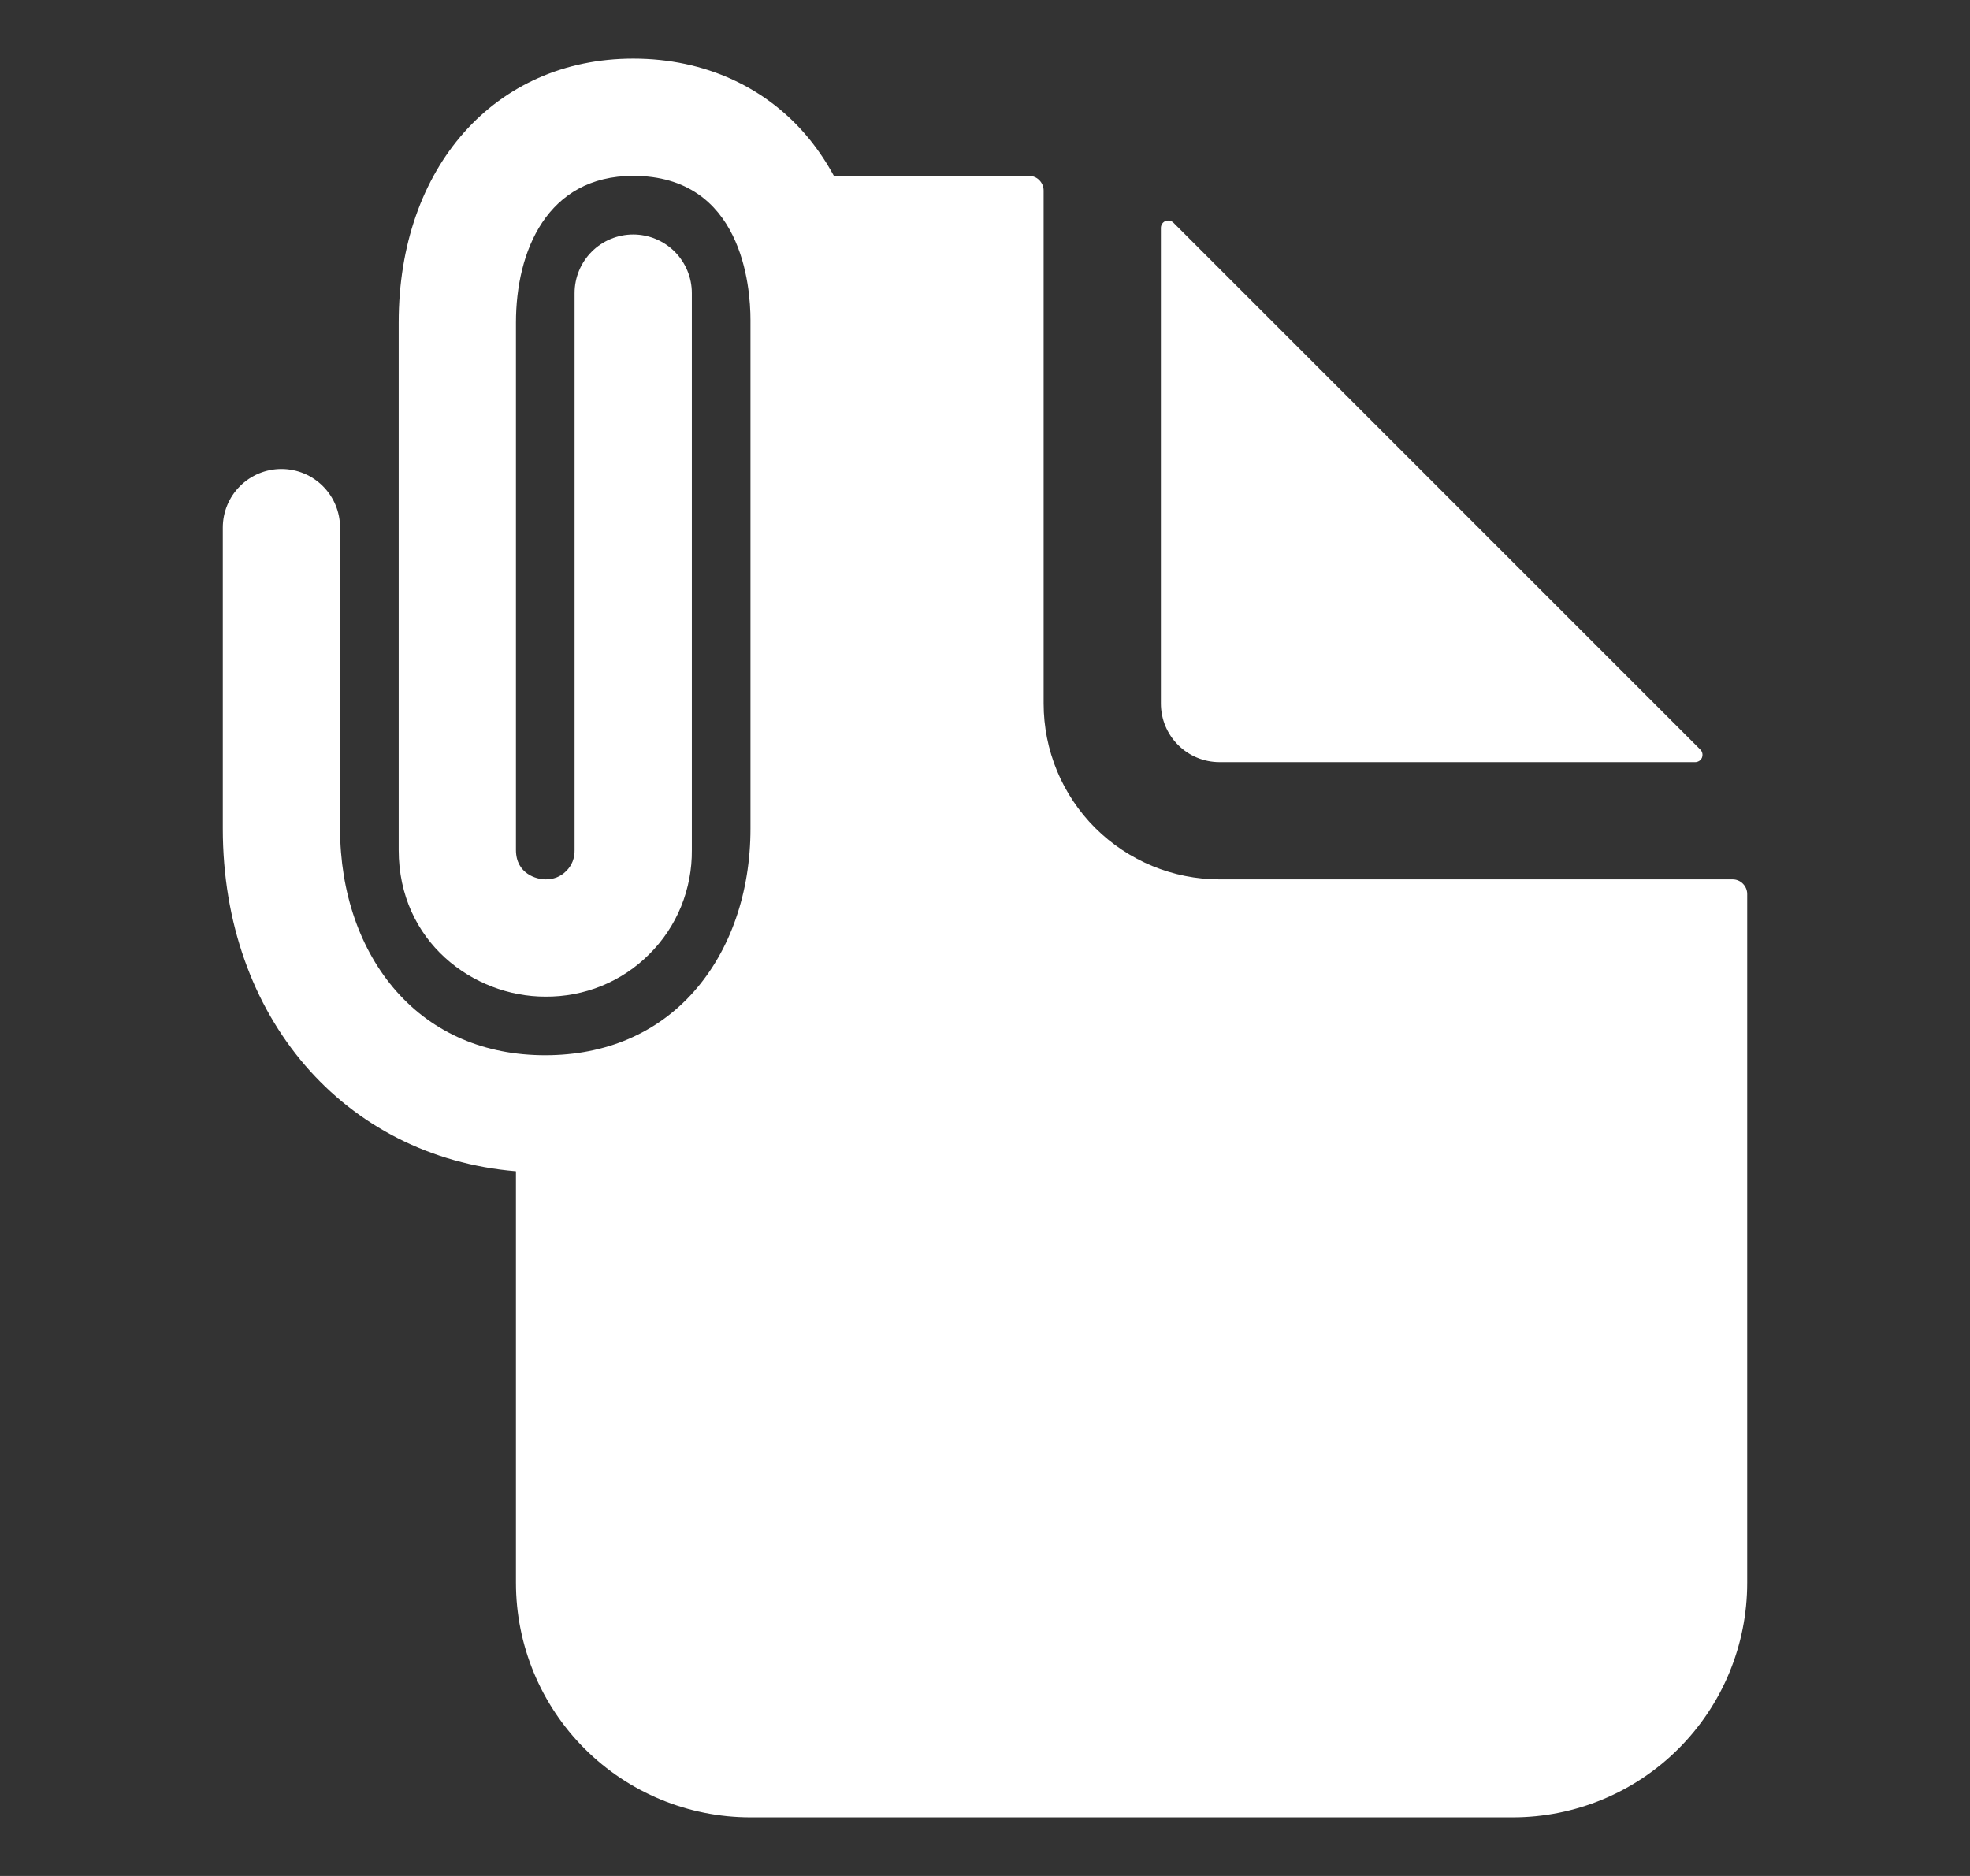 <svg width="21" height="20" viewBox="0 0 21 20" fill="none" xmlns="http://www.w3.org/2000/svg">
<rect x="0" y="0" width="21" height="20" fill="#333333" stroke="none"/>
<path d="M18.469 9.375H13C12.503 9.375 12.026 9.177 11.674 8.826C11.322 8.474 11.125 7.997 11.125 7.5V2.031C11.125 1.99 11.108 1.95 11.079 1.921C11.05 1.891 11.01 1.875 10.969 1.875H8.889C8.816 1.74 8.731 1.612 8.635 1.492C8.184 0.933 7.515 0.625 6.75 0.625C5.278 0.625 4.25 1.782 4.25 3.438V9.062C4.25 10.039 5.045 10.625 5.812 10.625C6.018 10.627 6.223 10.588 6.413 10.511C6.604 10.433 6.777 10.318 6.922 10.172C7.068 10.027 7.183 9.854 7.261 9.663C7.338 9.473 7.377 9.268 7.375 9.062V3.125C7.375 2.959 7.309 2.8 7.192 2.683C7.075 2.566 6.916 2.5 6.75 2.5C6.584 2.5 6.425 2.566 6.308 2.683C6.191 2.8 6.125 2.959 6.125 3.125V9.062C6.126 9.104 6.119 9.145 6.104 9.184C6.089 9.222 6.066 9.257 6.036 9.286C6.007 9.316 5.972 9.339 5.934 9.354C5.895 9.369 5.854 9.376 5.812 9.375C5.725 9.375 5.5 9.319 5.5 9.062V3.438C5.5 2.682 5.829 1.875 6.75 1.875C7.91 1.875 8 3.053 8 3.413V8.833C8 9.515 7.786 10.131 7.398 10.57C7.004 11.016 6.456 11.25 5.812 11.25C5.169 11.25 4.621 11.016 4.227 10.57C3.839 10.131 3.625 9.515 3.625 8.833V5.625C3.625 5.459 3.559 5.3 3.442 5.183C3.325 5.066 3.166 5 3 5C2.834 5 2.675 5.066 2.558 5.183C2.441 5.3 2.375 5.459 2.375 5.625V8.833C2.375 10.845 3.671 12.334 5.5 12.487V16.875C5.5 17.538 5.763 18.174 6.232 18.643C6.701 19.112 7.337 19.375 8 19.375H16.125C16.788 19.375 17.424 19.112 17.893 18.643C18.362 18.174 18.625 17.538 18.625 16.875V9.531C18.625 9.49 18.608 9.45 18.579 9.421C18.55 9.391 18.51 9.375 18.469 9.375Z" fill="white"/>
<path d="M13 8.125H18.071C18.086 8.125 18.101 8.12 18.114 8.112C18.127 8.103 18.137 8.091 18.143 8.077C18.148 8.062 18.15 8.047 18.147 8.032C18.144 8.017 18.137 8.003 18.126 7.992L12.508 2.374C12.497 2.363 12.483 2.356 12.468 2.353C12.453 2.35 12.438 2.352 12.423 2.357C12.409 2.363 12.397 2.373 12.388 2.386C12.38 2.399 12.375 2.414 12.375 2.429V7.5C12.375 7.666 12.441 7.825 12.558 7.942C12.675 8.059 12.834 8.125 13 8.125Z" fill="white"/>
</svg>
